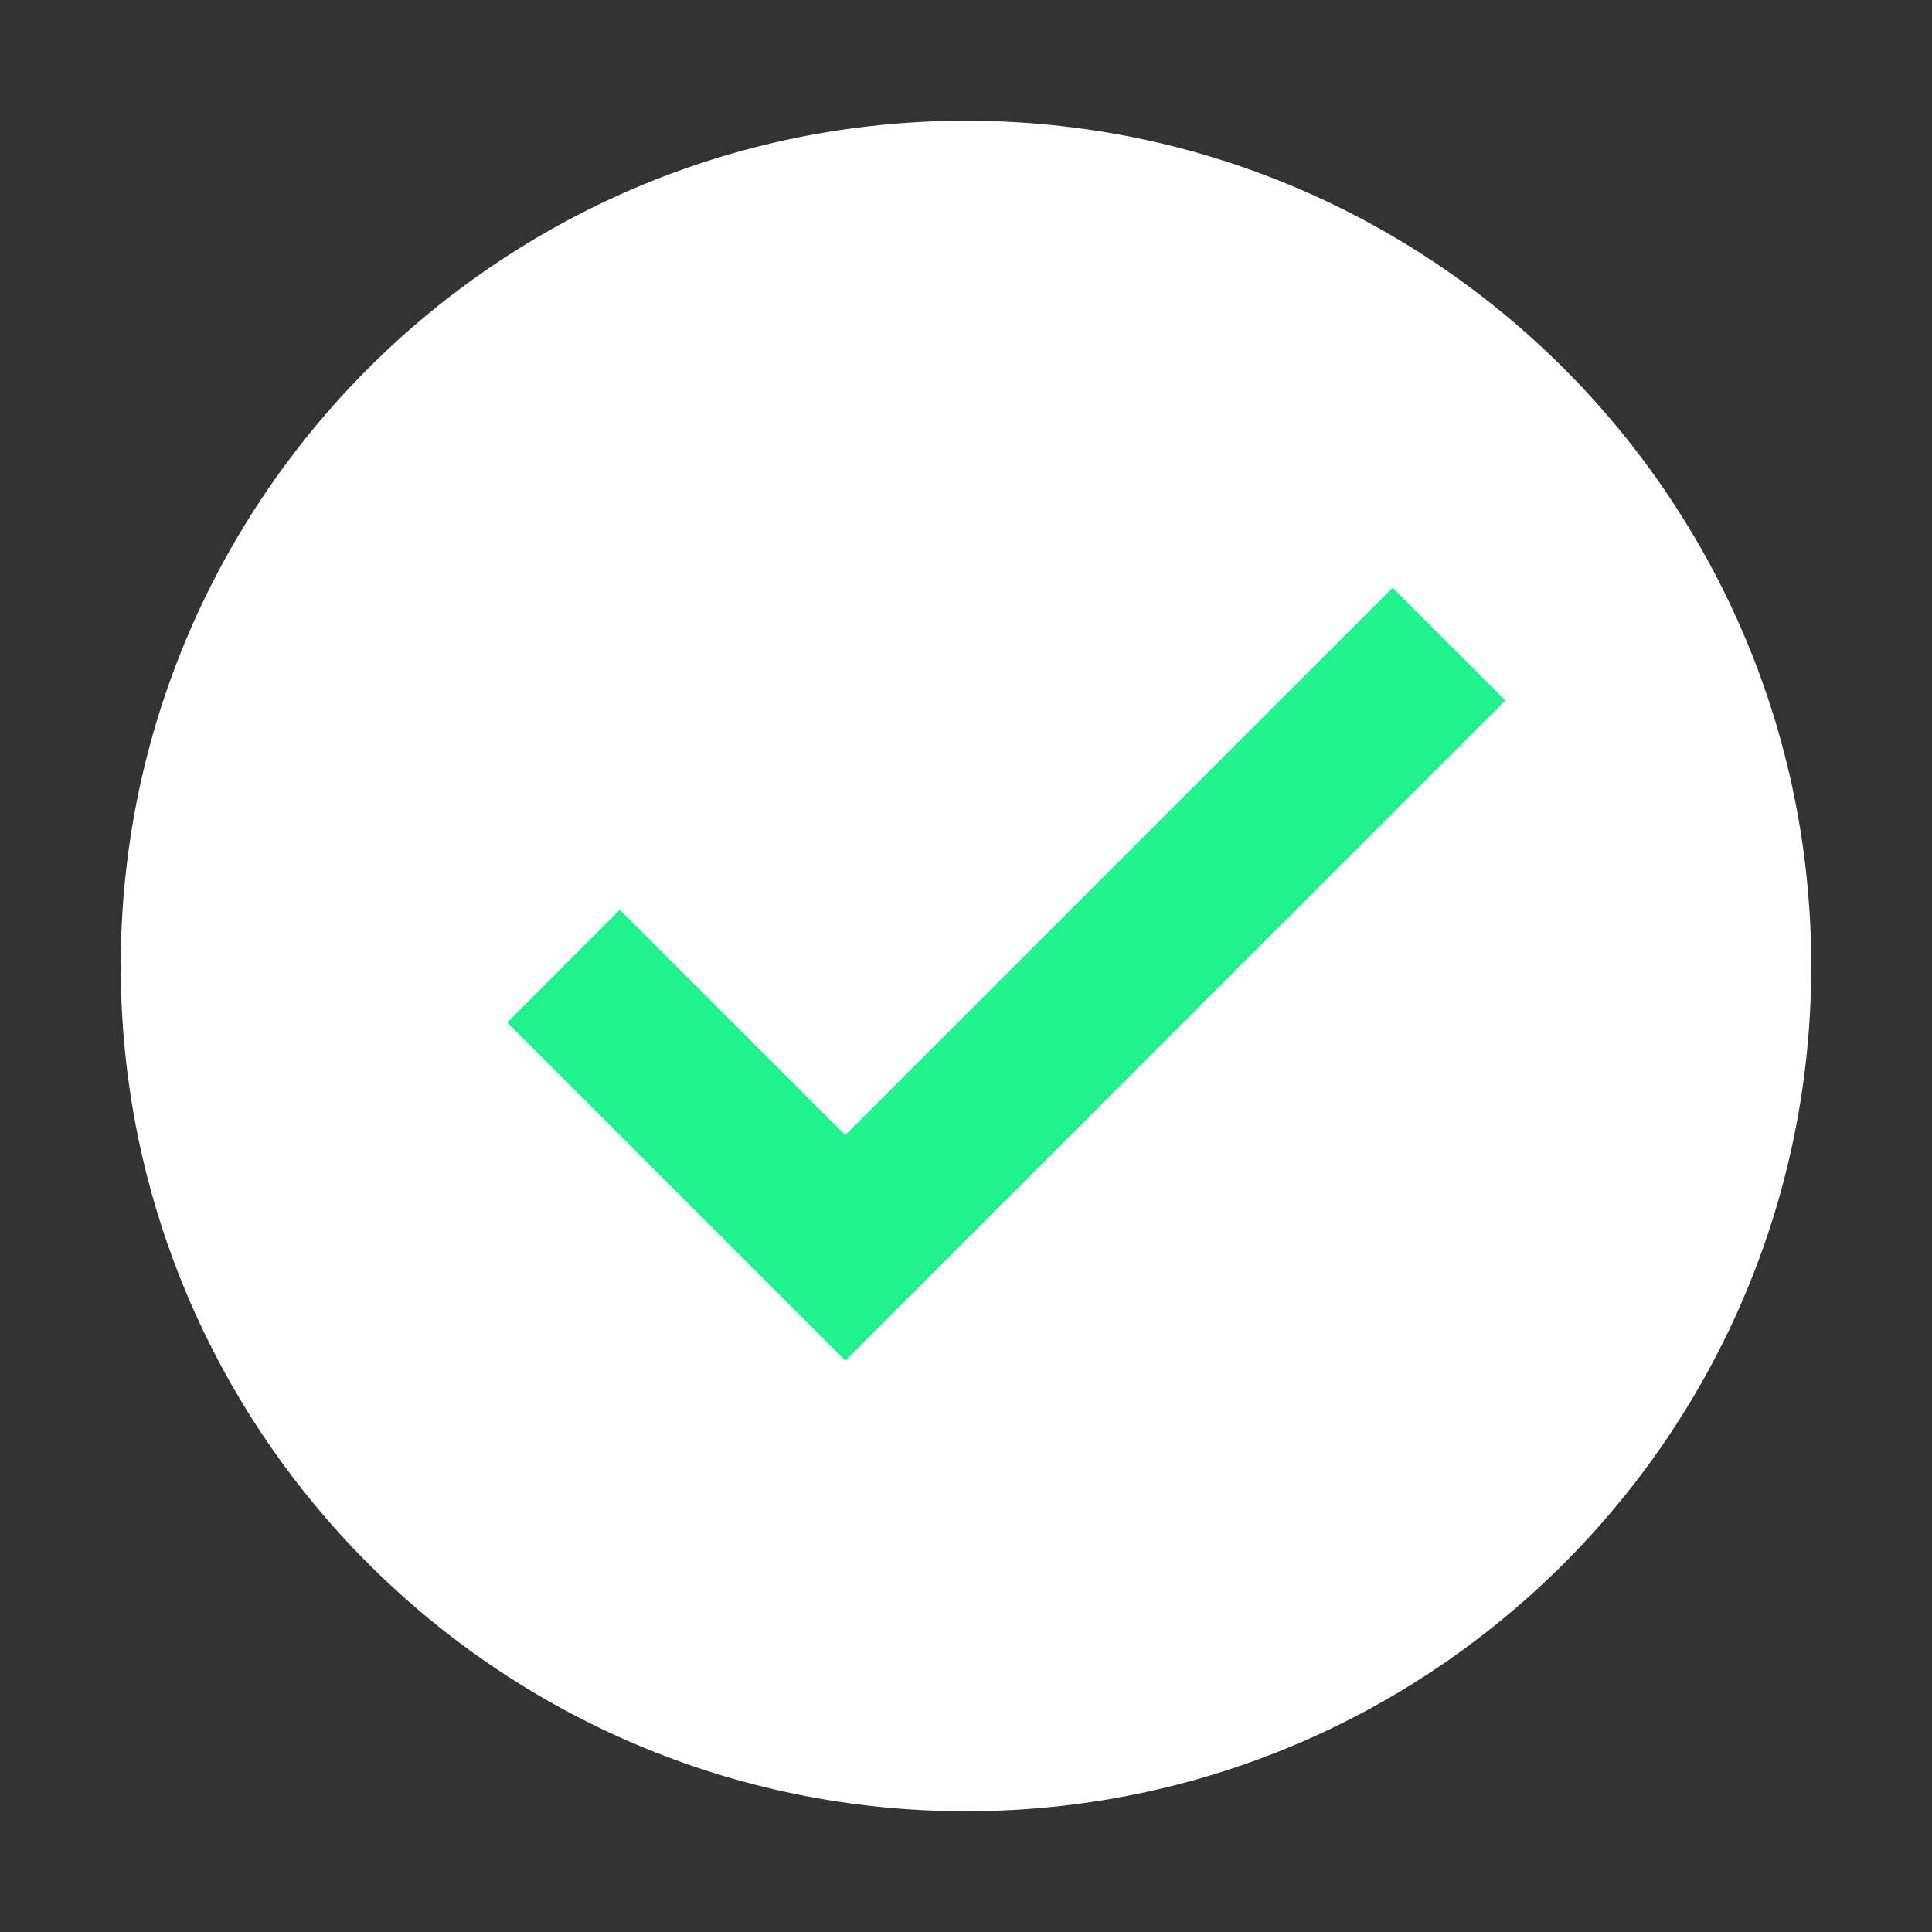 <svg width="14" height="14" viewBox="0 0 14 14" fill="none" xmlns="http://www.w3.org/2000/svg">
<rect x="0" y="0" width="14" height="14" fill="#333333" stroke="none"/>
<path d="M7 13.125C10.383 13.125 13.125 10.383 13.125 7C13.125 3.617 10.383 0.875 7 0.875C3.617 0.875 0.875 3.617 0.875 7C0.875 10.383 3.617 13.125 7 13.125Z" fill="white"/>
<path d="M10.091 4.259L6.125 8.225L4.491 6.592L3.675 7.409L6.125 9.859L10.908 5.075L10.091 4.259Z" fill="#1EF38D"/>
</svg>
